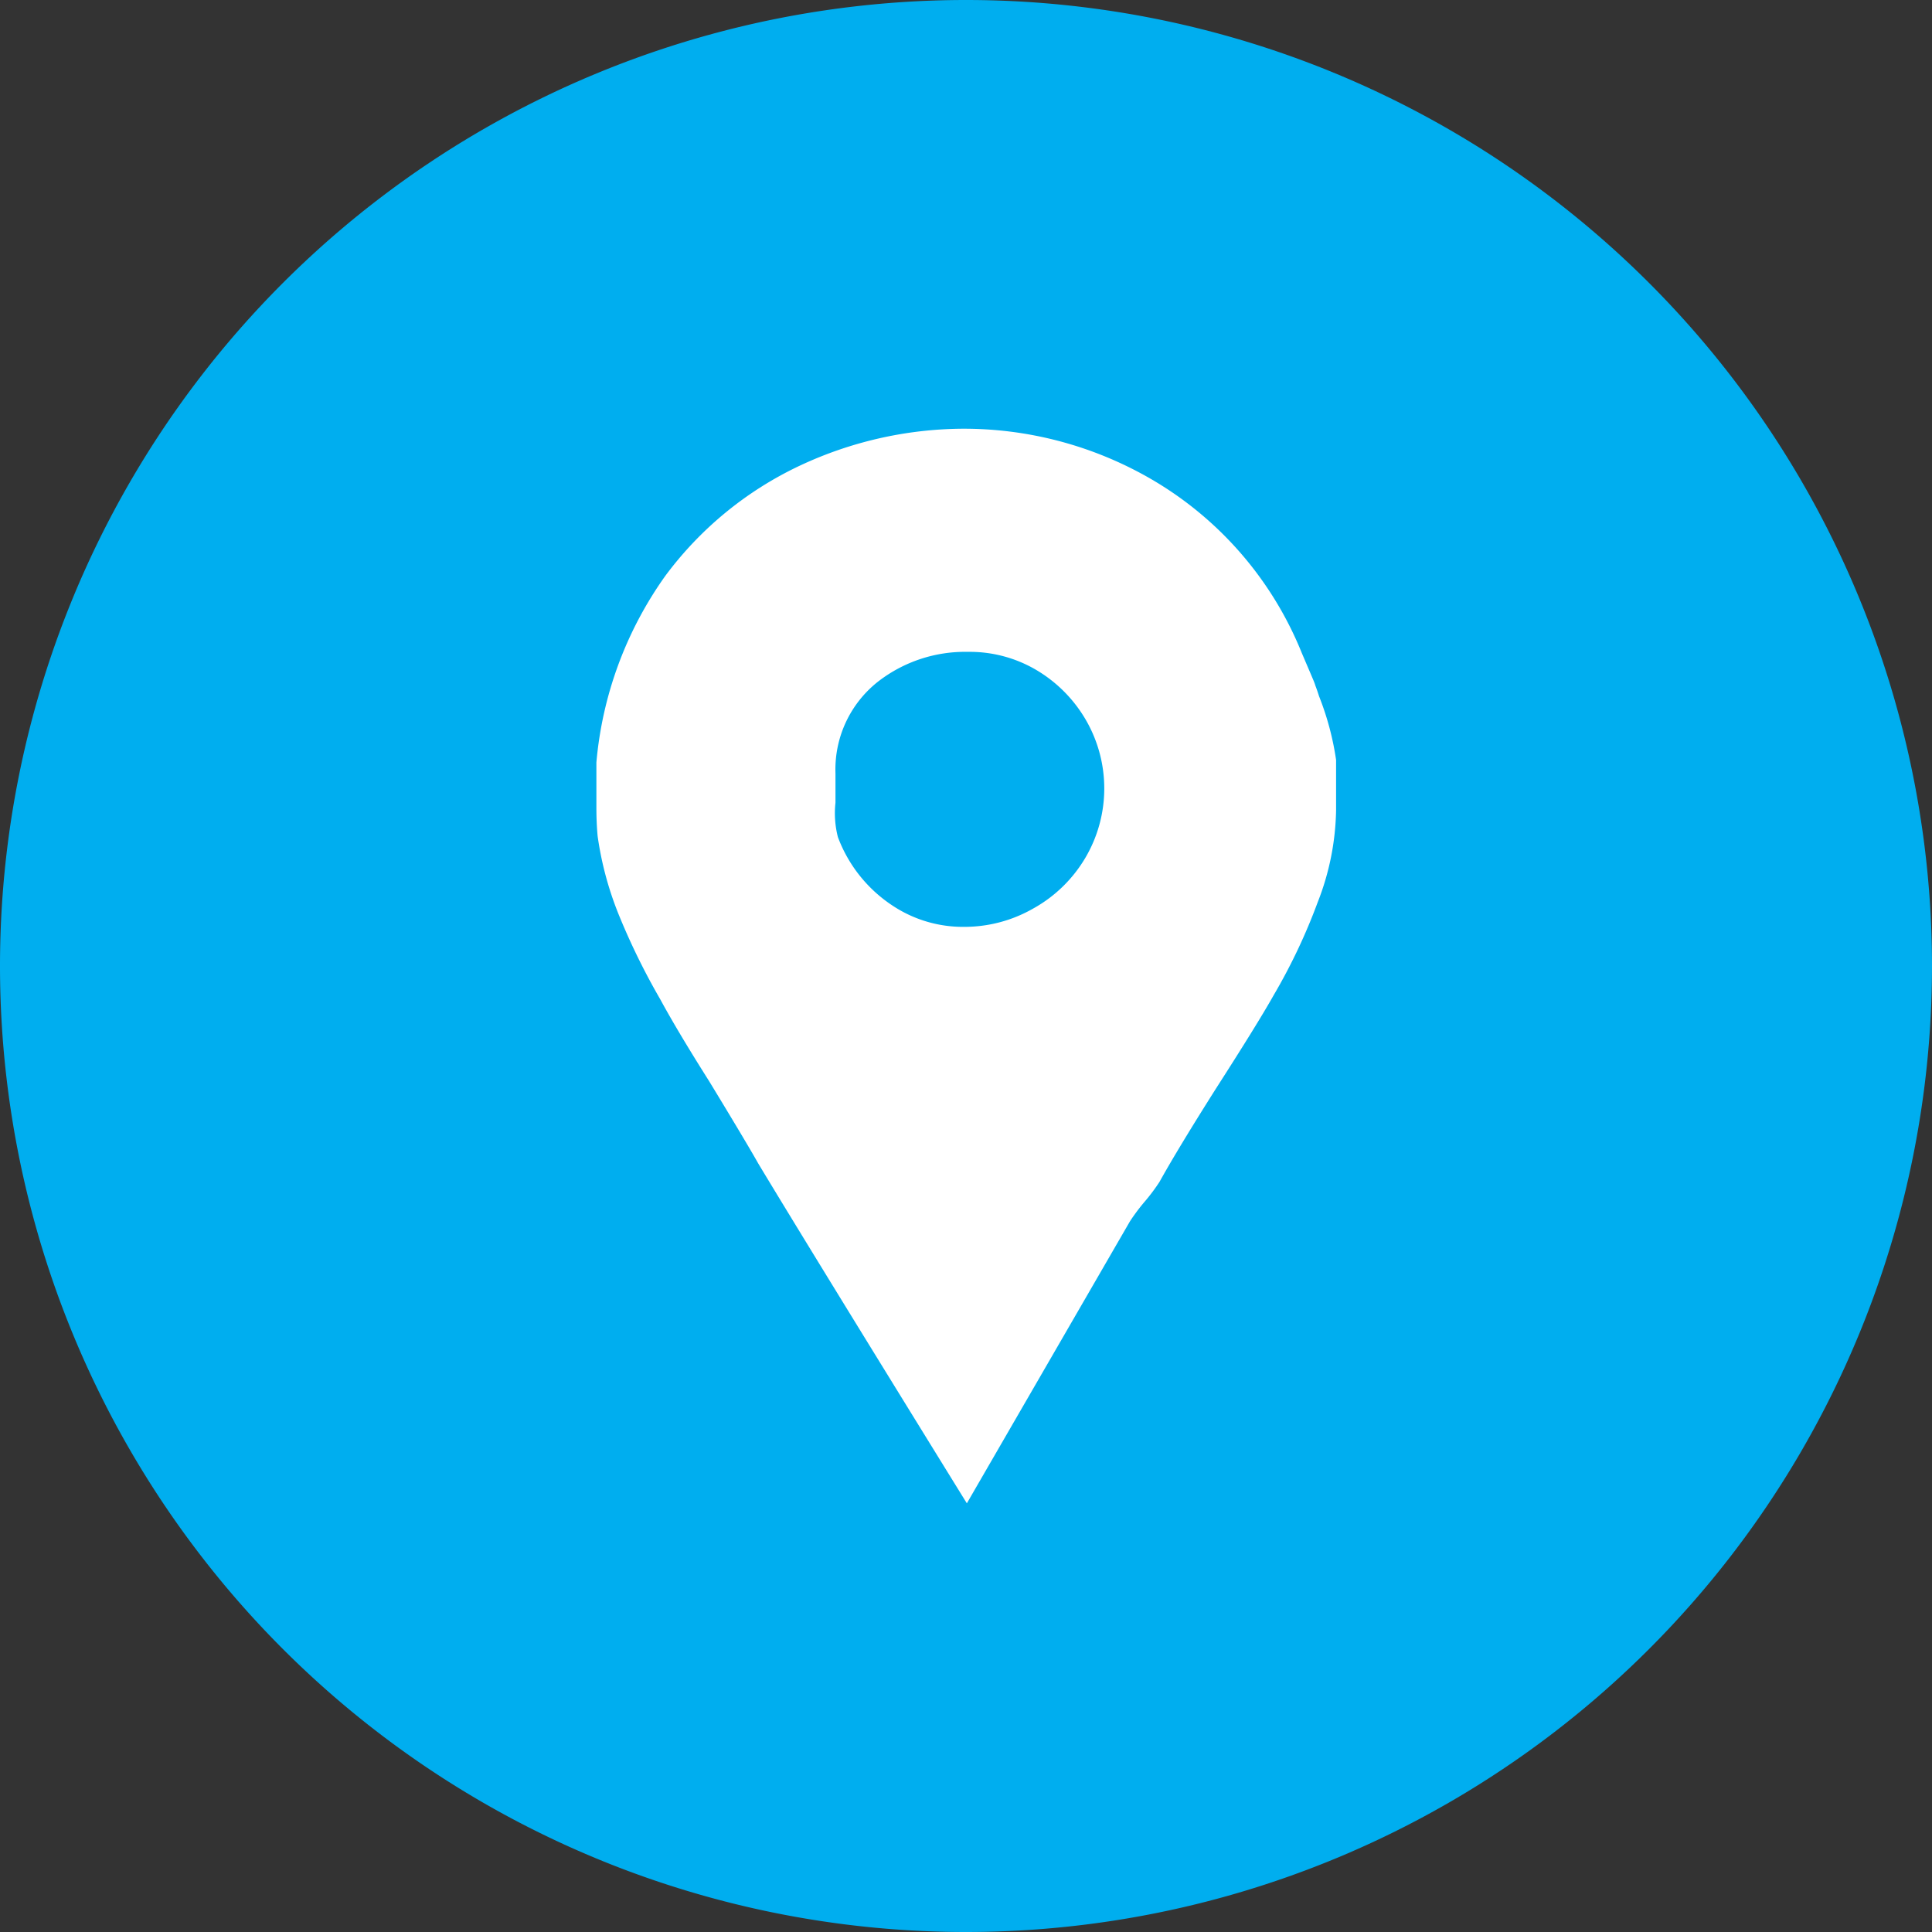 <svg xmlns="http://www.w3.org/2000/svg" width="36.47" height="36.47" viewBox="0 0 36.47 36.47"><rect x="0" y="0" width="36.47" height="36.47" fill="#333333" stroke="none"/><g transform="translate(11.254 8.093)"><path d="M970.5,496.815v.949a4.958,4.958,0,0,1-.347,1.737,10.989,10.989,0,0,1-.834,1.76q-.3.533-1.088,1.76-.718,1.135-1.065,1.76a3.629,3.629,0,0,1-.278.371,3.688,3.688,0,0,0-.278.371l-3.08,5.325q-2.918-4.723-3.937-6.414-.208-.371-.926-1.552-.6-.949-.926-1.551a12.9,12.9,0,0,1-.764-1.551,6.275,6.275,0,0,1-.417-1.529q-.023-.254-.023-.533v-.856a7.14,7.14,0,0,1,1.3-3.52,6.728,6.728,0,0,1,2.547-2.085,7.336,7.336,0,0,1,3.033-.694,7.053,7.053,0,0,1,3.589.949,6.687,6.687,0,0,1,2.848,3.288q.417.973.162.394a3.217,3.217,0,0,1,.162.417A5.366,5.366,0,0,1,970.5,496.815Zm-5.708,2.8a2.612,2.612,0,0,0,.973-.949,2.579,2.579,0,0,0,.012-2.605,2.625,2.625,0,0,0-.926-.938,2.473,2.473,0,0,0-1.3-.348,2.68,2.68,0,0,0-1.69.556,2.109,2.109,0,0,0-.811,1.737v.556a1.812,1.812,0,0,0,.046.648,2.663,2.663,0,0,0,1.042,1.3,2.4,2.4,0,0,0,1.343.394A2.608,2.608,0,0,0,964.788,499.617Z" transform="translate(-956.533 -490.563)"/></g><path d="M955.328,513.053h0a18.235,18.235,0,0,1-18.235-18.235h0a18.235,18.235,0,0,1,18.235-18.235h0a18.235,18.235,0,0,1,18.235,18.235h0A18.236,18.236,0,0,1,955.328,513.053Z" transform="translate(-937.093 -476.583)" fill="#00aeef"/><g transform="translate(11.254 8.093)"><path d="M970.5,496.815v.949a4.958,4.958,0,0,1-.347,1.737,10.989,10.989,0,0,1-.834,1.76q-.3.533-1.088,1.76-.718,1.135-1.065,1.76a3.629,3.629,0,0,1-.278.371,3.688,3.688,0,0,0-.278.371l-3.08,5.325q-2.918-4.723-3.937-6.414-.208-.371-.926-1.552-.6-.949-.926-1.551a12.9,12.9,0,0,1-.764-1.551,6.275,6.275,0,0,1-.417-1.529q-.023-.254-.023-.533v-.856a7.14,7.14,0,0,1,1.3-3.52,6.728,6.728,0,0,1,2.547-2.085,7.336,7.336,0,0,1,3.033-.694,7.053,7.053,0,0,1,3.589.949,6.687,6.687,0,0,1,2.848,3.288q.417.973.162.394a3.217,3.217,0,0,1,.162.417A5.366,5.366,0,0,1,970.5,496.815Zm-5.708,2.8a2.612,2.612,0,0,0,.973-.949,2.579,2.579,0,0,0,.012-2.605,2.625,2.625,0,0,0-.926-.938,2.473,2.473,0,0,0-1.3-.348,2.68,2.68,0,0,0-1.69.556,2.109,2.109,0,0,0-.811,1.737v.556a1.812,1.812,0,0,0,.046.648,2.663,2.663,0,0,0,1.042,1.3,2.4,2.4,0,0,0,1.343.394A2.608,2.608,0,0,0,964.788,499.617Z" transform="translate(-956.533 -490.563)" fill="#fff"/></g></svg>